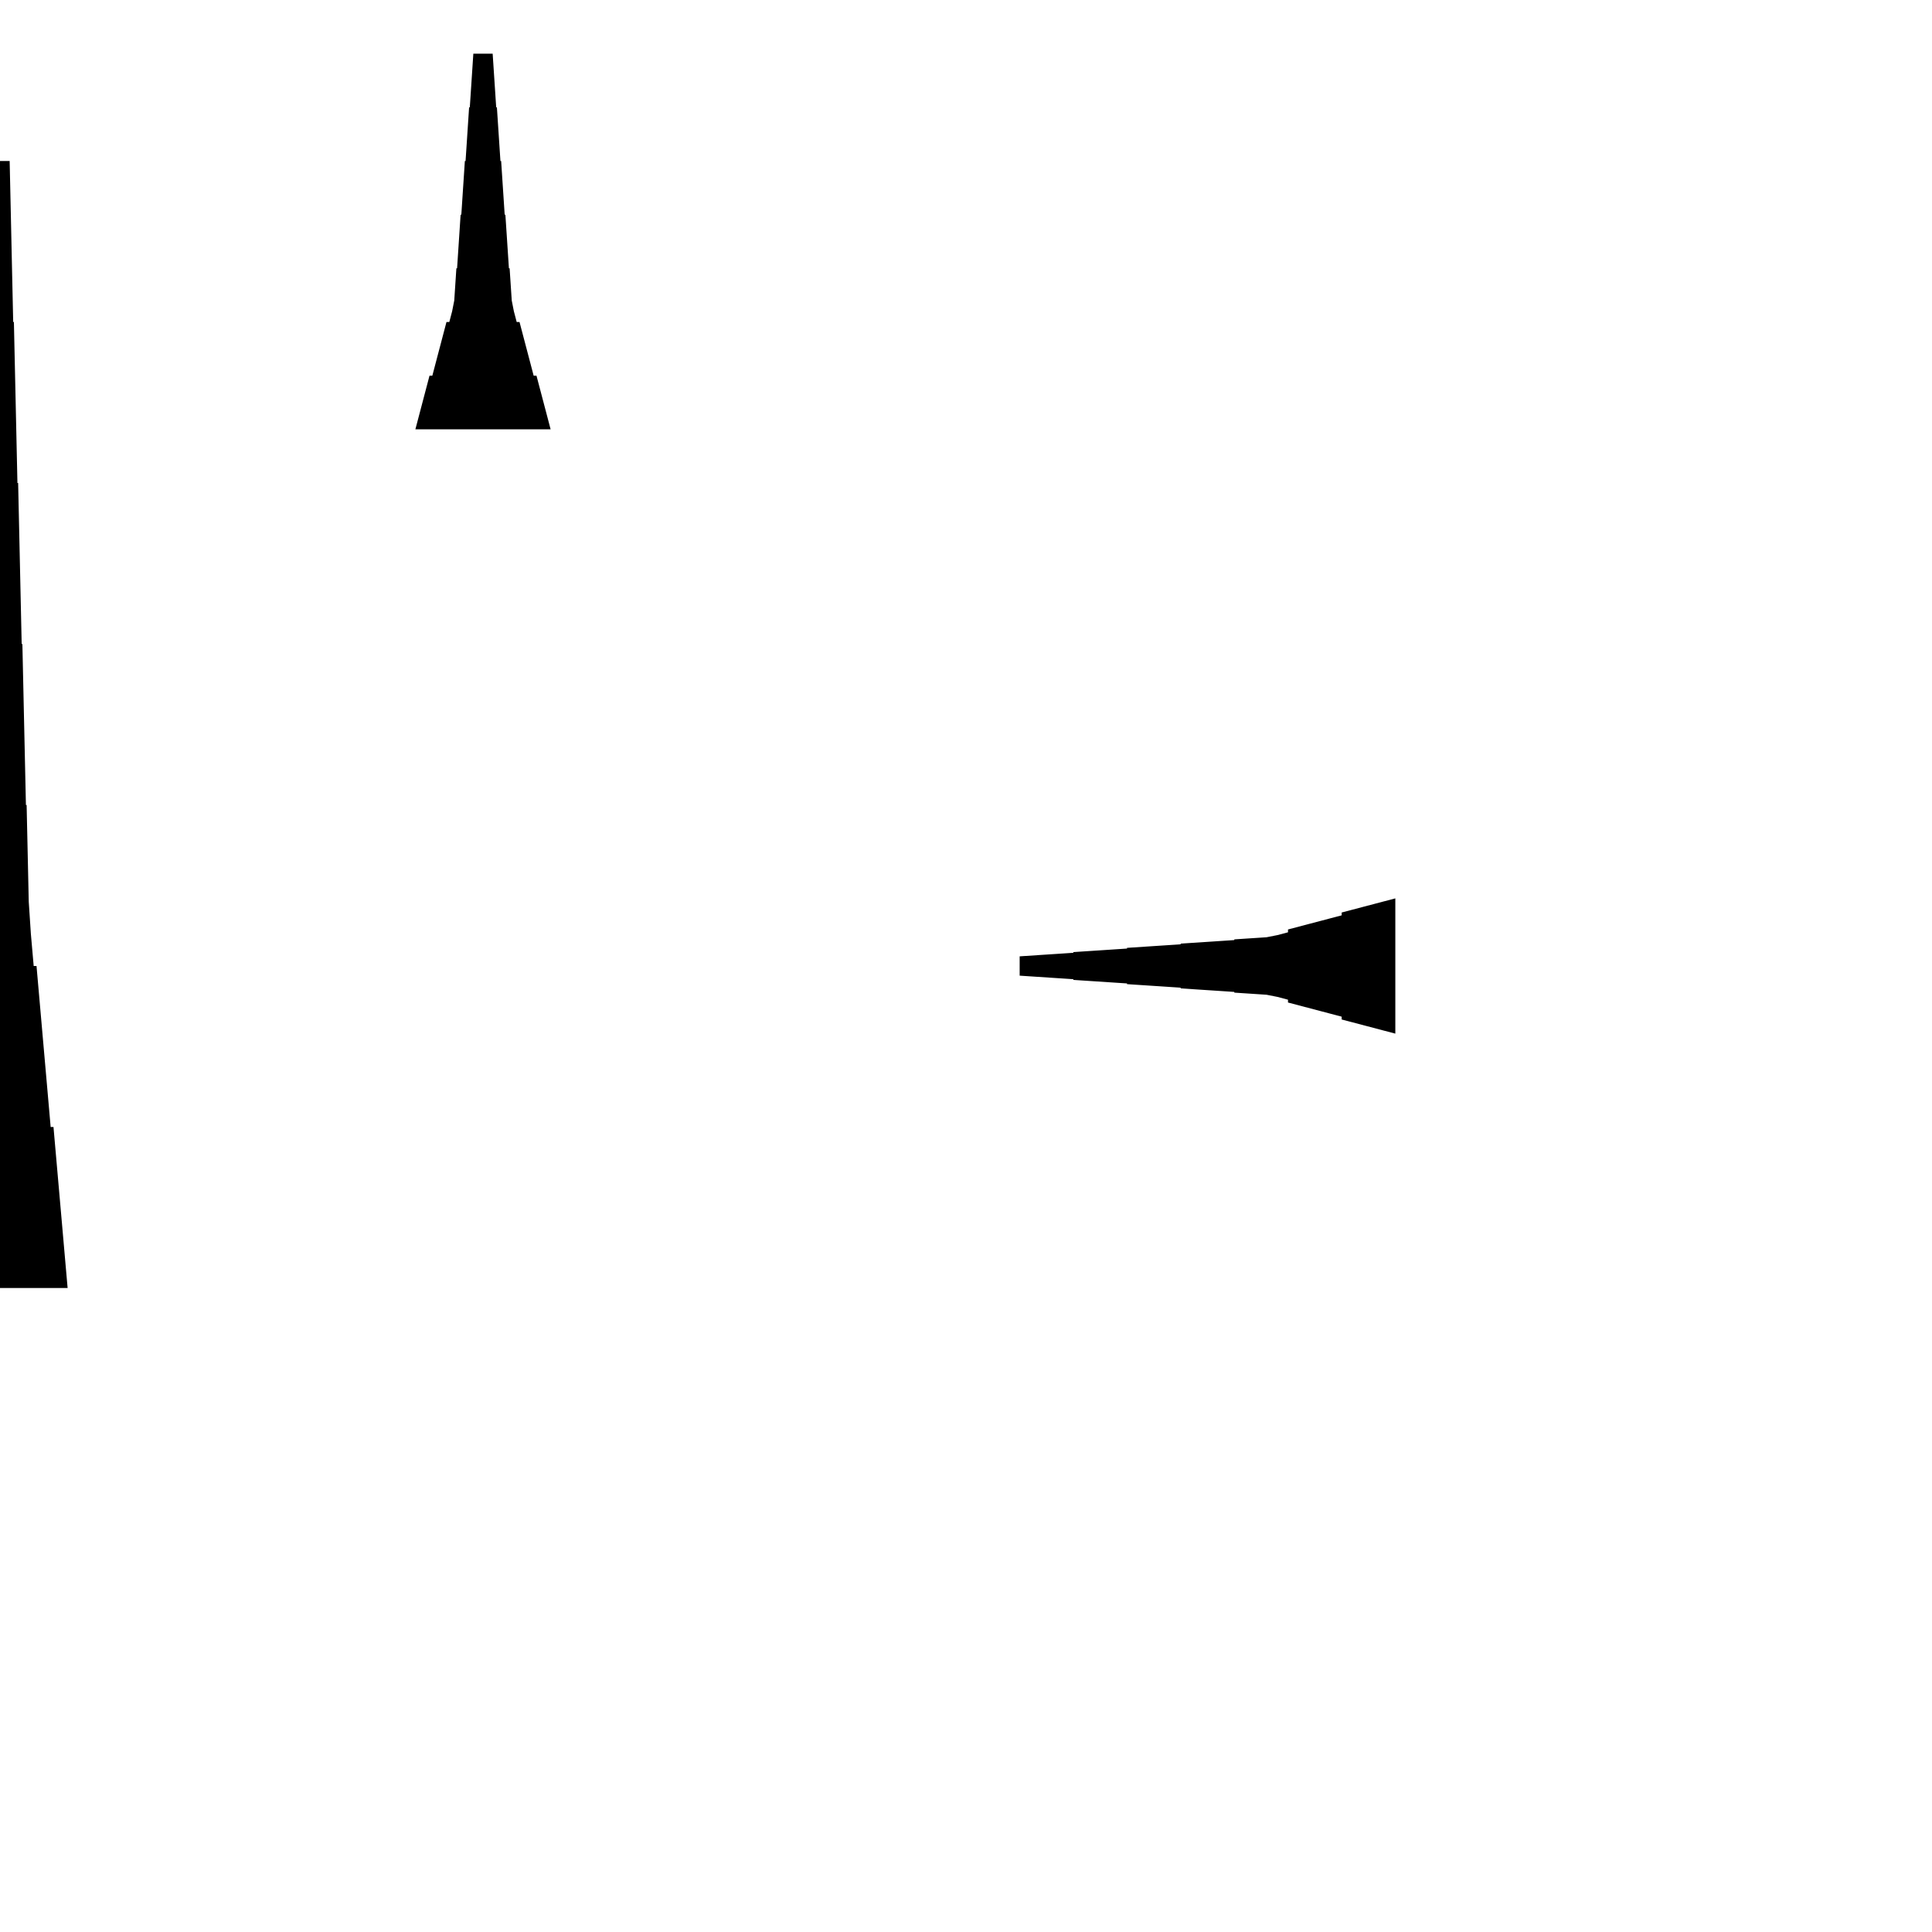 <?xml version="1.0" encoding="UTF-8"?>
<!-- Flat -->
<svg version="1.1" xmlns="http://www.w3.org/2000/svg" xmlns:xlink="http://www.w3.org/1999/xlink" width="283.465pt" height="283.465pt" viewBox="0 0 283.465 283.465">
<title>Untitled</title>
<polygon points="60.945 62.992 61.36 61.417 61.775 59.843 62.189 58.268 62.604 56.693 63.019 55.118 63.434 55.118 63.849 53.543 64.263 51.968 64.678 50.394 65.093 48.819 65.508 47.244 65.923 47.244 66.338 45.669 66.649 44.094 66.752 42.52 66.856 40.945 66.96 39.37 67.064 39.37 67.167 37.795 67.271 36.221 67.375 34.646 67.478 33.071 67.582 31.496 67.686 31.496 67.79 29.921 67.893 28.346 67.997 26.772 68.101 25.197 68.204 23.622 68.308 23.622 68.412 22.047 68.516 20.472 68.619 18.898 68.723 17.323 68.827 15.748 68.93 15.748 69.034 14.173 69.138 12.598 69.241 11.024 69.345 9.449 69.449 7.874 72.284 7.874 72.387 9.449 72.491 11.024 72.595 12.598 72.698 14.173 72.802 15.748 72.906 15.748 73.009 17.323 73.113 18.898 73.217 20.472 73.32 22.047 73.424 23.622 73.528 23.622 73.632 25.197 73.735 26.772 73.839 28.346 73.943 29.921 74.046 31.496 74.15 31.496 74.254 33.071 74.358 34.646 74.461 36.221 74.565 37.795 74.669 39.37 74.772 39.37 74.876 40.945 74.98 42.52 75.084 44.094 75.395 45.669 75.809 47.244 76.224 47.244 76.639 48.819 77.054 50.394 77.469 51.968 77.884 53.543 78.298 55.118 78.713 55.118 79.128 56.693 79.543 58.268 79.958 59.843 80.373 61.417 80.787 62.992" fill="rgba(0,0,0,1)" />
<polygon points="-9.921 188.976 -9.506 184.252 -9.092 179.528 -8.677 174.803 -8.262 170.079 -7.847 165.354 -7.432 165.354 -7.018 160.63 -6.603 155.905 -6.188 151.181 -5.773 146.457 -5.358 141.732 -4.943 141.732 -4.529 137.008 -4.217 132.284 -4.114 127.559 -4.01 122.835 -3.906 118.11 -3.803 118.11 -3.699 113.386 -3.595 108.661 -3.491 103.937 -3.388 99.213 -3.284 94.488 -3.18 94.488 -3.077 89.764 -2.973 85.039 -2.869 80.315 -2.765 75.591 -2.662 70.866 -2.558 70.866 -2.454 66.142 -2.351 61.417 -2.247 56.693 -2.143 51.968 -2.04 47.244 -1.936 47.244 -1.832 42.52 -1.728 37.795 -1.625 33.071 -1.521 28.346 -1.417 23.622 1.417 23.622 1.521 28.346 1.625 33.071 1.728 37.795 1.832 42.52 1.936 47.244 2.04 47.244 2.143 51.968 2.247 56.693 2.351 61.417 2.454 66.142 2.558 70.866 2.662 70.866 2.765 75.591 2.869 80.315 2.973 85.039 3.077 89.764 3.18 94.488 3.284 94.488 3.388 99.213 3.491 103.937 3.595 108.661 3.699 113.386 3.803 118.11 3.906 118.11 4.01 122.835 4.114 127.559 4.217 132.284 4.529 137.008 4.943 141.732 5.358 141.732 5.773 146.457 6.188 151.181 6.603 155.905 7.018 160.63 7.432 165.354 7.847 165.354 8.262 170.079 8.677 174.803 9.092 179.528 9.506 184.252 9.921 188.976" fill="rgba(0,0,0,1)" />
<polygon points="204.724 151.654 203.15 151.239 201.575 150.824 200 150.409 198.425 149.994 196.85 149.579 196.85 149.165 195.276 148.75 193.701 148.335 192.126 147.92 190.551 147.505 188.976 147.09 188.976 146.676 187.402 146.261 185.827 145.95 184.252 145.846 182.677 145.742 181.102 145.639 181.102 145.535 179.528 145.431 177.953 145.327 176.378 145.224 174.803 145.12 173.228 145.016 173.228 144.913 171.654 144.809 170.079 144.705 168.504 144.601 166.929 144.498 165.354 144.394 165.354 144.29 163.78 144.187 162.205 144.083 160.63 143.979 159.055 143.876 157.48 143.772 157.48 143.668 155.905 143.564 154.331 143.461 152.756 143.357 151.181 143.253 149.606 143.15 149.606 140.315 151.181 140.211 152.756 140.107 154.331 140.004 155.905 139.9 157.48 139.796 157.48 139.693 159.055 139.589 160.63 139.485 162.205 139.382 163.78 139.278 165.354 139.174 165.354 139.071 166.929 138.967 168.504 138.863 170.079 138.759 171.654 138.656 173.228 138.552 173.228 138.448 174.803 138.345 176.378 138.241 177.953 138.137 179.528 138.033 181.102 137.93 181.102 137.826 182.677 137.722 184.252 137.619 185.827 137.515 187.402 137.204 188.976 136.789 188.976 136.374 190.551 135.959 192.126 135.544 193.701 135.13 195.276 134.715 196.85 134.3 196.85 133.885 198.425 133.47 200 133.055 201.575 132.641 203.15 132.226 204.724 131.811" fill="rgba(0,0,0,1)" />
</svg>